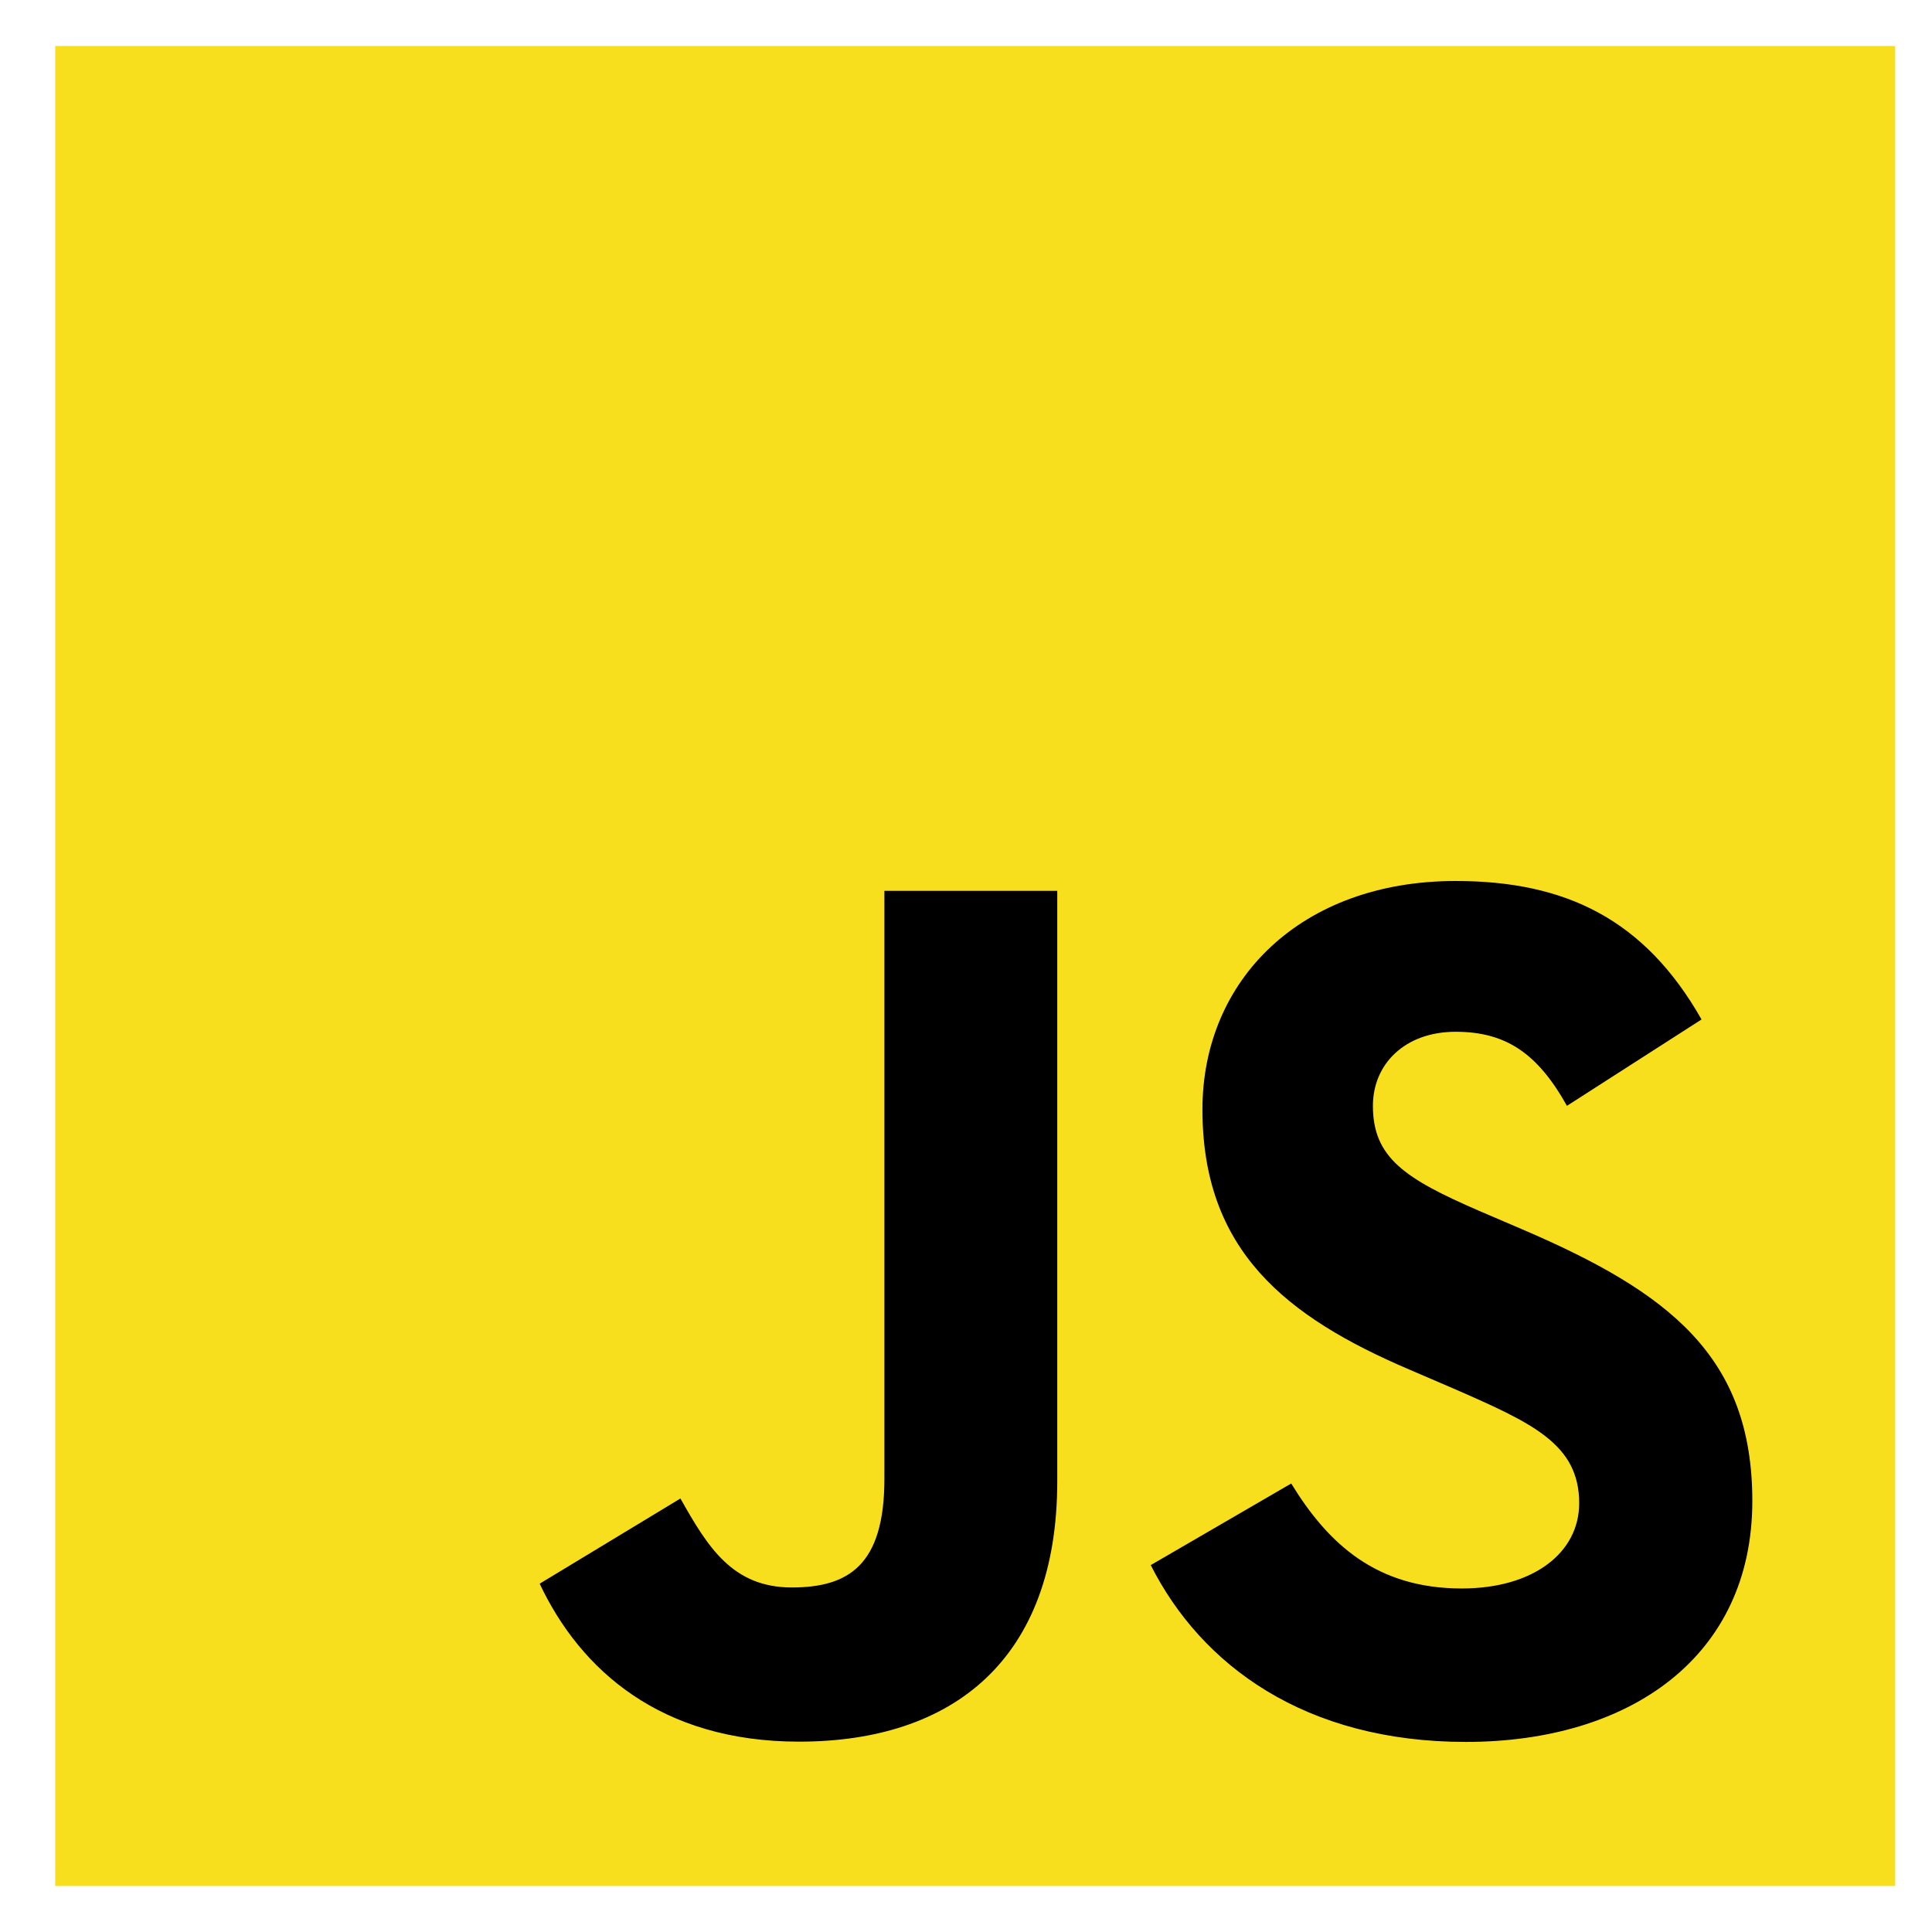 <svg width="21" height="21" viewBox="0 0 21 21" fill="none" xmlns="http://www.w3.org/2000/svg">
<path d="M20.6 0.5H0.6V20.5H20.6V0.5Z" fill="#F7DF1E"/>
<path d="M14.035 16.125C14.438 16.783 14.962 17.266 15.889 17.266C16.668 17.266 17.165 16.877 17.165 16.339C17.165 15.695 16.654 15.467 15.797 15.092L15.327 14.89C13.971 14.312 13.07 13.589 13.07 12.059C13.07 10.649 14.144 9.576 15.822 9.576C17.017 9.576 17.876 9.992 18.495 11.081L17.032 12.02C16.71 11.443 16.362 11.215 15.822 11.215C15.272 11.215 14.923 11.564 14.923 12.02C14.923 12.584 15.272 12.812 16.079 13.162L16.548 13.363C18.145 14.048 19.047 14.746 19.047 16.315C19.047 18.007 17.718 18.934 15.933 18.934C14.187 18.934 13.059 18.103 12.508 17.012L14.035 16.125ZM7.396 16.288C7.691 16.812 7.96 17.255 8.606 17.255C9.223 17.255 9.613 17.013 9.613 16.074V9.683H11.492V16.099C11.492 18.045 10.351 18.931 8.686 18.931C7.181 18.931 6.309 18.152 5.866 17.214L7.396 16.288Z" fill="black"/>
</svg>
